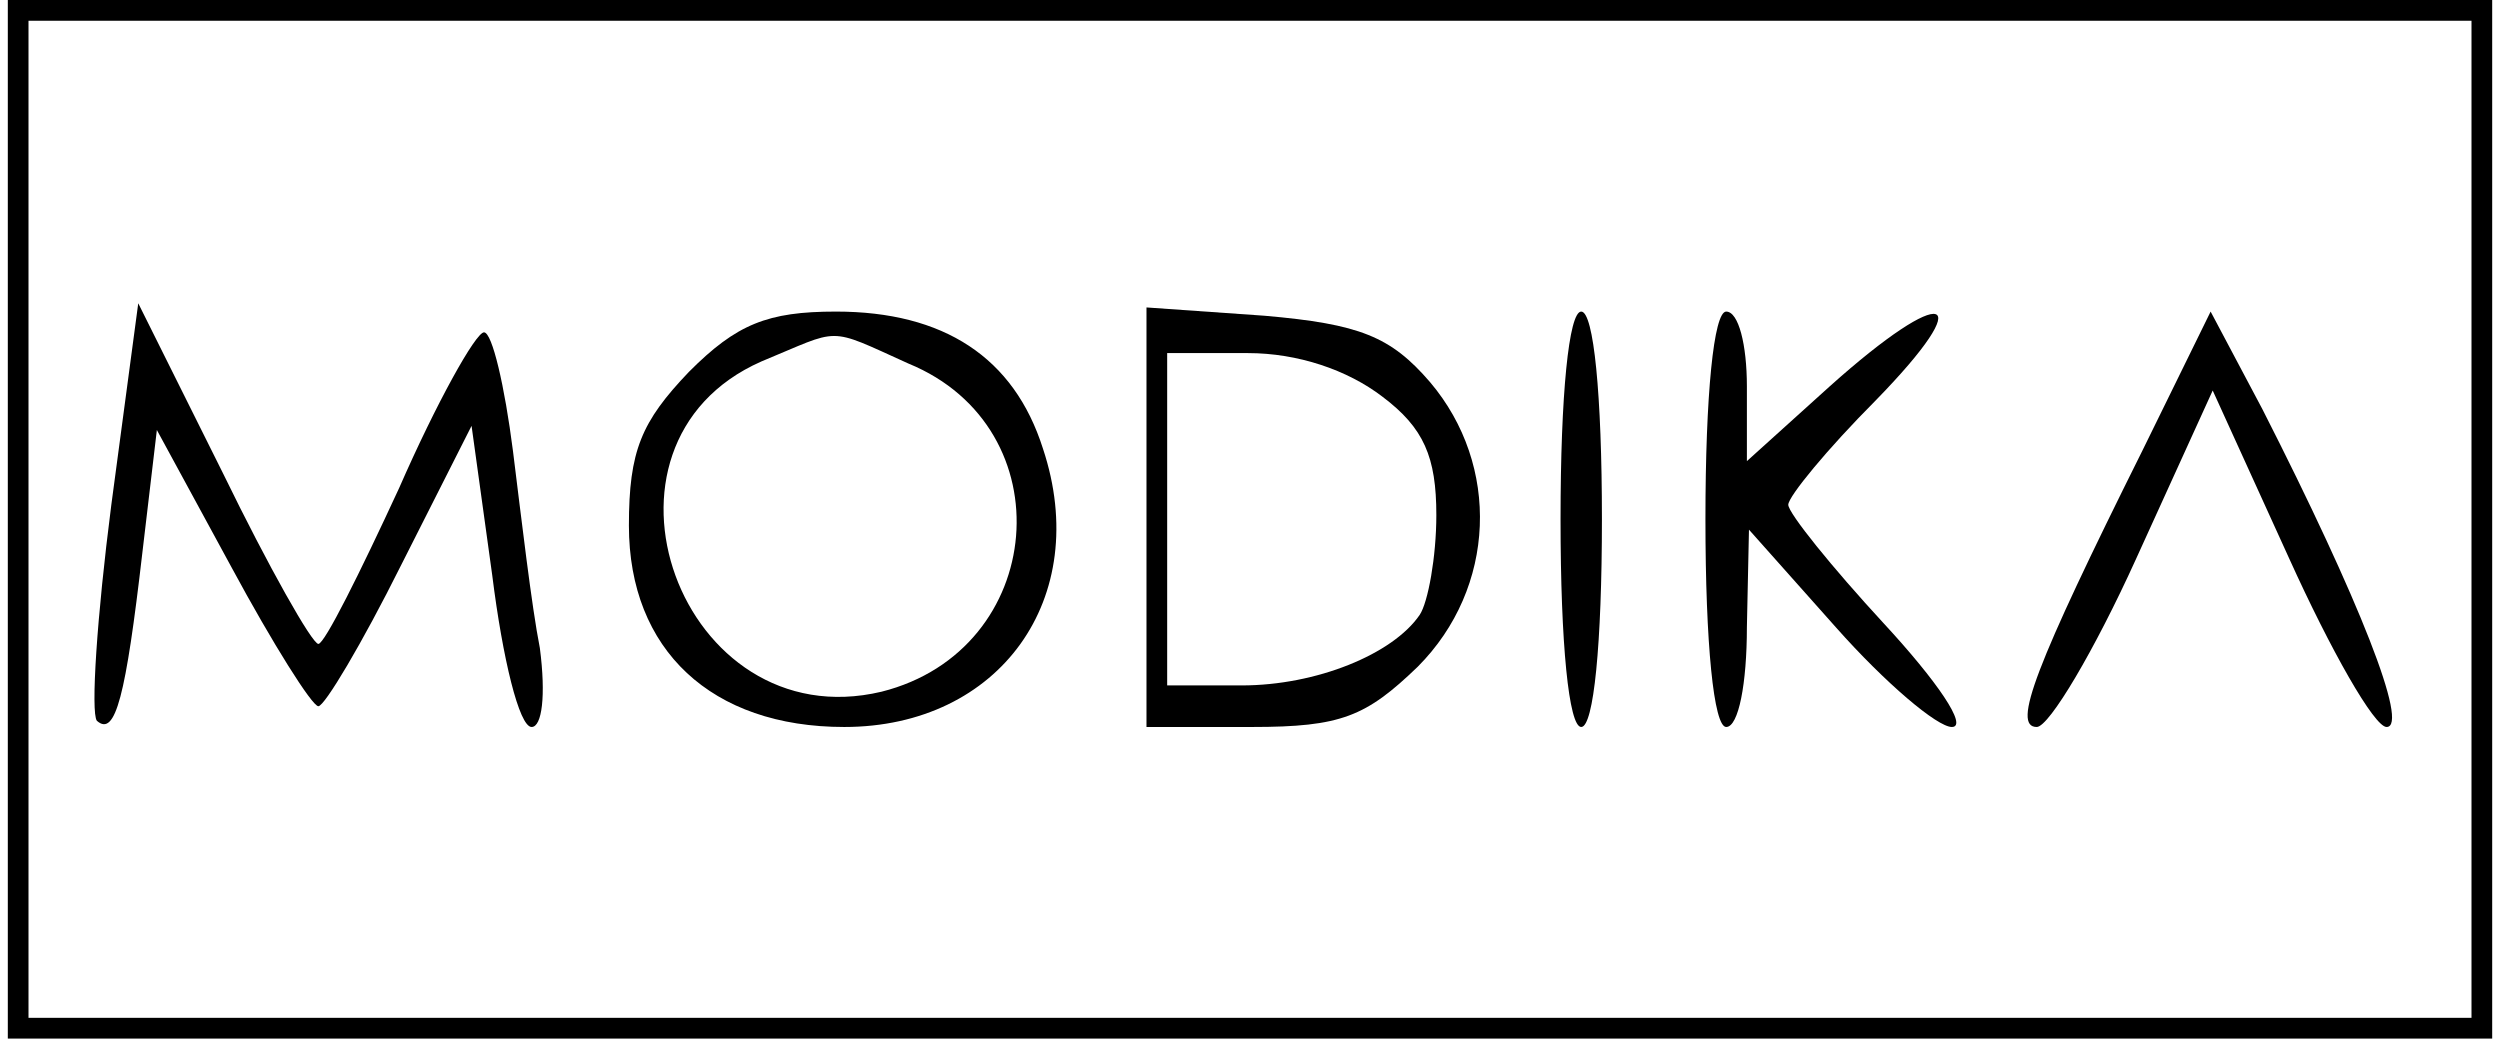 <?xml version="1.0" encoding="UTF-8"?>
<svg xmlns="http://www.w3.org/2000/svg" xmlns:xlink="http://www.w3.org/1999/xlink" width="160px"
    height="67px" viewBox="0 0 159 67" version="1.1">
    <g id="surface1">
        <path style=" stroke:none;fill-rule:nonzero;fill:rgb(0%,0%,0%);fill-opacity:1;"
            d="M 0 33.234 L 0 66.469 L 159 66.469 L 159 0 L 0 0 Z M 157.676 33.234 L 157.676 65.141 L 1.324 65.141 L 1.324 1.328 L 157.676 1.328 Z M 157.676 33.234 " />
        <path style=" stroke:none;fill-rule:nonzero;fill:black;fill-opacity:1;"
            d="M 6.625 32.305 C 5.699 39.48 5.301 45.598 5.699 46.129 C 6.891 47.191 7.551 44.535 8.613 35.359 L 9.539 27.52 L 14.309 36.293 C 16.961 41.211 19.477 45.199 19.875 45.199 C 20.273 45.199 22.656 41.211 25.176 36.16 L 29.68 27.254 L 31.004 36.824 C 31.668 42.141 32.727 46.527 33.523 46.527 C 34.184 46.527 34.449 44.535 34.051 41.477 C 33.523 38.816 32.859 33.102 32.328 28.848 C 31.801 24.727 31.004 21.27 30.477 21.27 C 29.945 21.27 27.426 25.789 25.043 31.238 C 22.523 36.691 20.273 41.211 19.875 41.211 C 19.477 41.211 16.695 36.293 13.781 30.309 L 8.348 19.41 Z M 6.625 32.305 " />
        <path style=" stroke:none;fill-rule:nonzero;fill:rgb(0%,0%,0%);fill-opacity:1;"
            d="M 43.594 23.797 C 40.547 26.984 39.75 28.848 39.75 33.633 C 39.75 41.609 45.051 46.527 53.531 46.527 C 63.469 46.527 69.43 38.285 66.25 28.715 C 64.395 22.863 59.891 19.941 53 19.941 C 48.629 19.941 46.641 20.738 43.594 23.797 Z M 57.637 23.266 C 67.707 27.387 66.516 41.609 55.914 44.27 C 43.062 47.324 36.172 28.449 48.23 23.133 C 53.398 21.004 52.336 20.871 57.637 23.266 Z M 57.637 23.266 " />
        <path style=" stroke:none;fill-rule:nonzero;fill:rgb(0%,0%,0%);fill-opacity:1;"
            d="M 72.875 33.102 L 72.875 46.527 L 79.633 46.527 C 85.328 46.527 86.922 45.863 90.234 42.672 C 95.266 37.621 95.531 29.777 91.027 24.461 C 88.512 21.535 86.523 20.738 80.426 20.207 L 72.875 19.676 Z M 87.98 25.391 C 90.629 27.387 91.426 29.246 91.426 32.969 C 91.426 35.629 90.895 38.551 90.363 39.348 C 88.641 41.875 83.738 43.867 78.969 43.867 L 74.199 43.867 L 74.199 22.598 L 79.367 22.598 C 82.547 22.598 85.727 23.664 87.98 25.391 Z M 87.98 25.391 " />
        <path style=" stroke:none;fill-rule:nonzero;fill:rgb(0%,0%,0%);fill-opacity:1;"
            d="M 99.375 33.234 C 99.375 41.211 99.906 46.527 100.699 46.527 C 101.496 46.527 102.023 41.211 102.023 33.234 C 102.023 25.258 101.496 19.941 100.699 19.941 C 99.906 19.941 99.375 25.258 99.375 33.234 Z M 99.375 33.234 " />
        <path style=" stroke:none;fill-rule:nonzero;fill:rgb(0%,0%,0%);fill-opacity:1;"
            d="M 108.648 33.234 C 108.648 41.211 109.18 46.527 109.977 46.527 C 110.77 46.527 111.301 43.734 111.301 40.148 L 111.434 33.898 L 116.996 40.148 C 120.176 43.734 123.488 46.527 124.418 46.527 C 125.477 46.527 123.488 43.602 120.047 39.883 C 116.734 36.293 113.949 32.836 113.949 32.305 C 113.949 31.773 116.469 28.715 119.516 25.656 C 126.273 18.742 124.02 18.078 116.602 24.727 L 111.301 29.512 L 111.301 24.727 C 111.301 22.066 110.77 19.941 109.977 19.941 C 109.18 19.941 108.648 25.258 108.648 33.234 Z M 108.648 33.234 " />
        <path style=" stroke:none;fill-rule:nonzero;fill:rgb(0%,0%,0%);fill-opacity:1;"
            d="M 136.609 28.848 C 129.719 42.672 128.262 46.527 129.852 46.527 C 130.645 46.527 133.559 41.609 136.211 35.762 L 141.113 24.992 L 146.016 35.762 C 148.664 41.609 151.449 46.527 152.242 46.527 C 153.699 46.527 150.52 38.418 144.293 26.188 L 140.98 19.941 Z M 136.609 28.848 " />
    </g>
</svg>